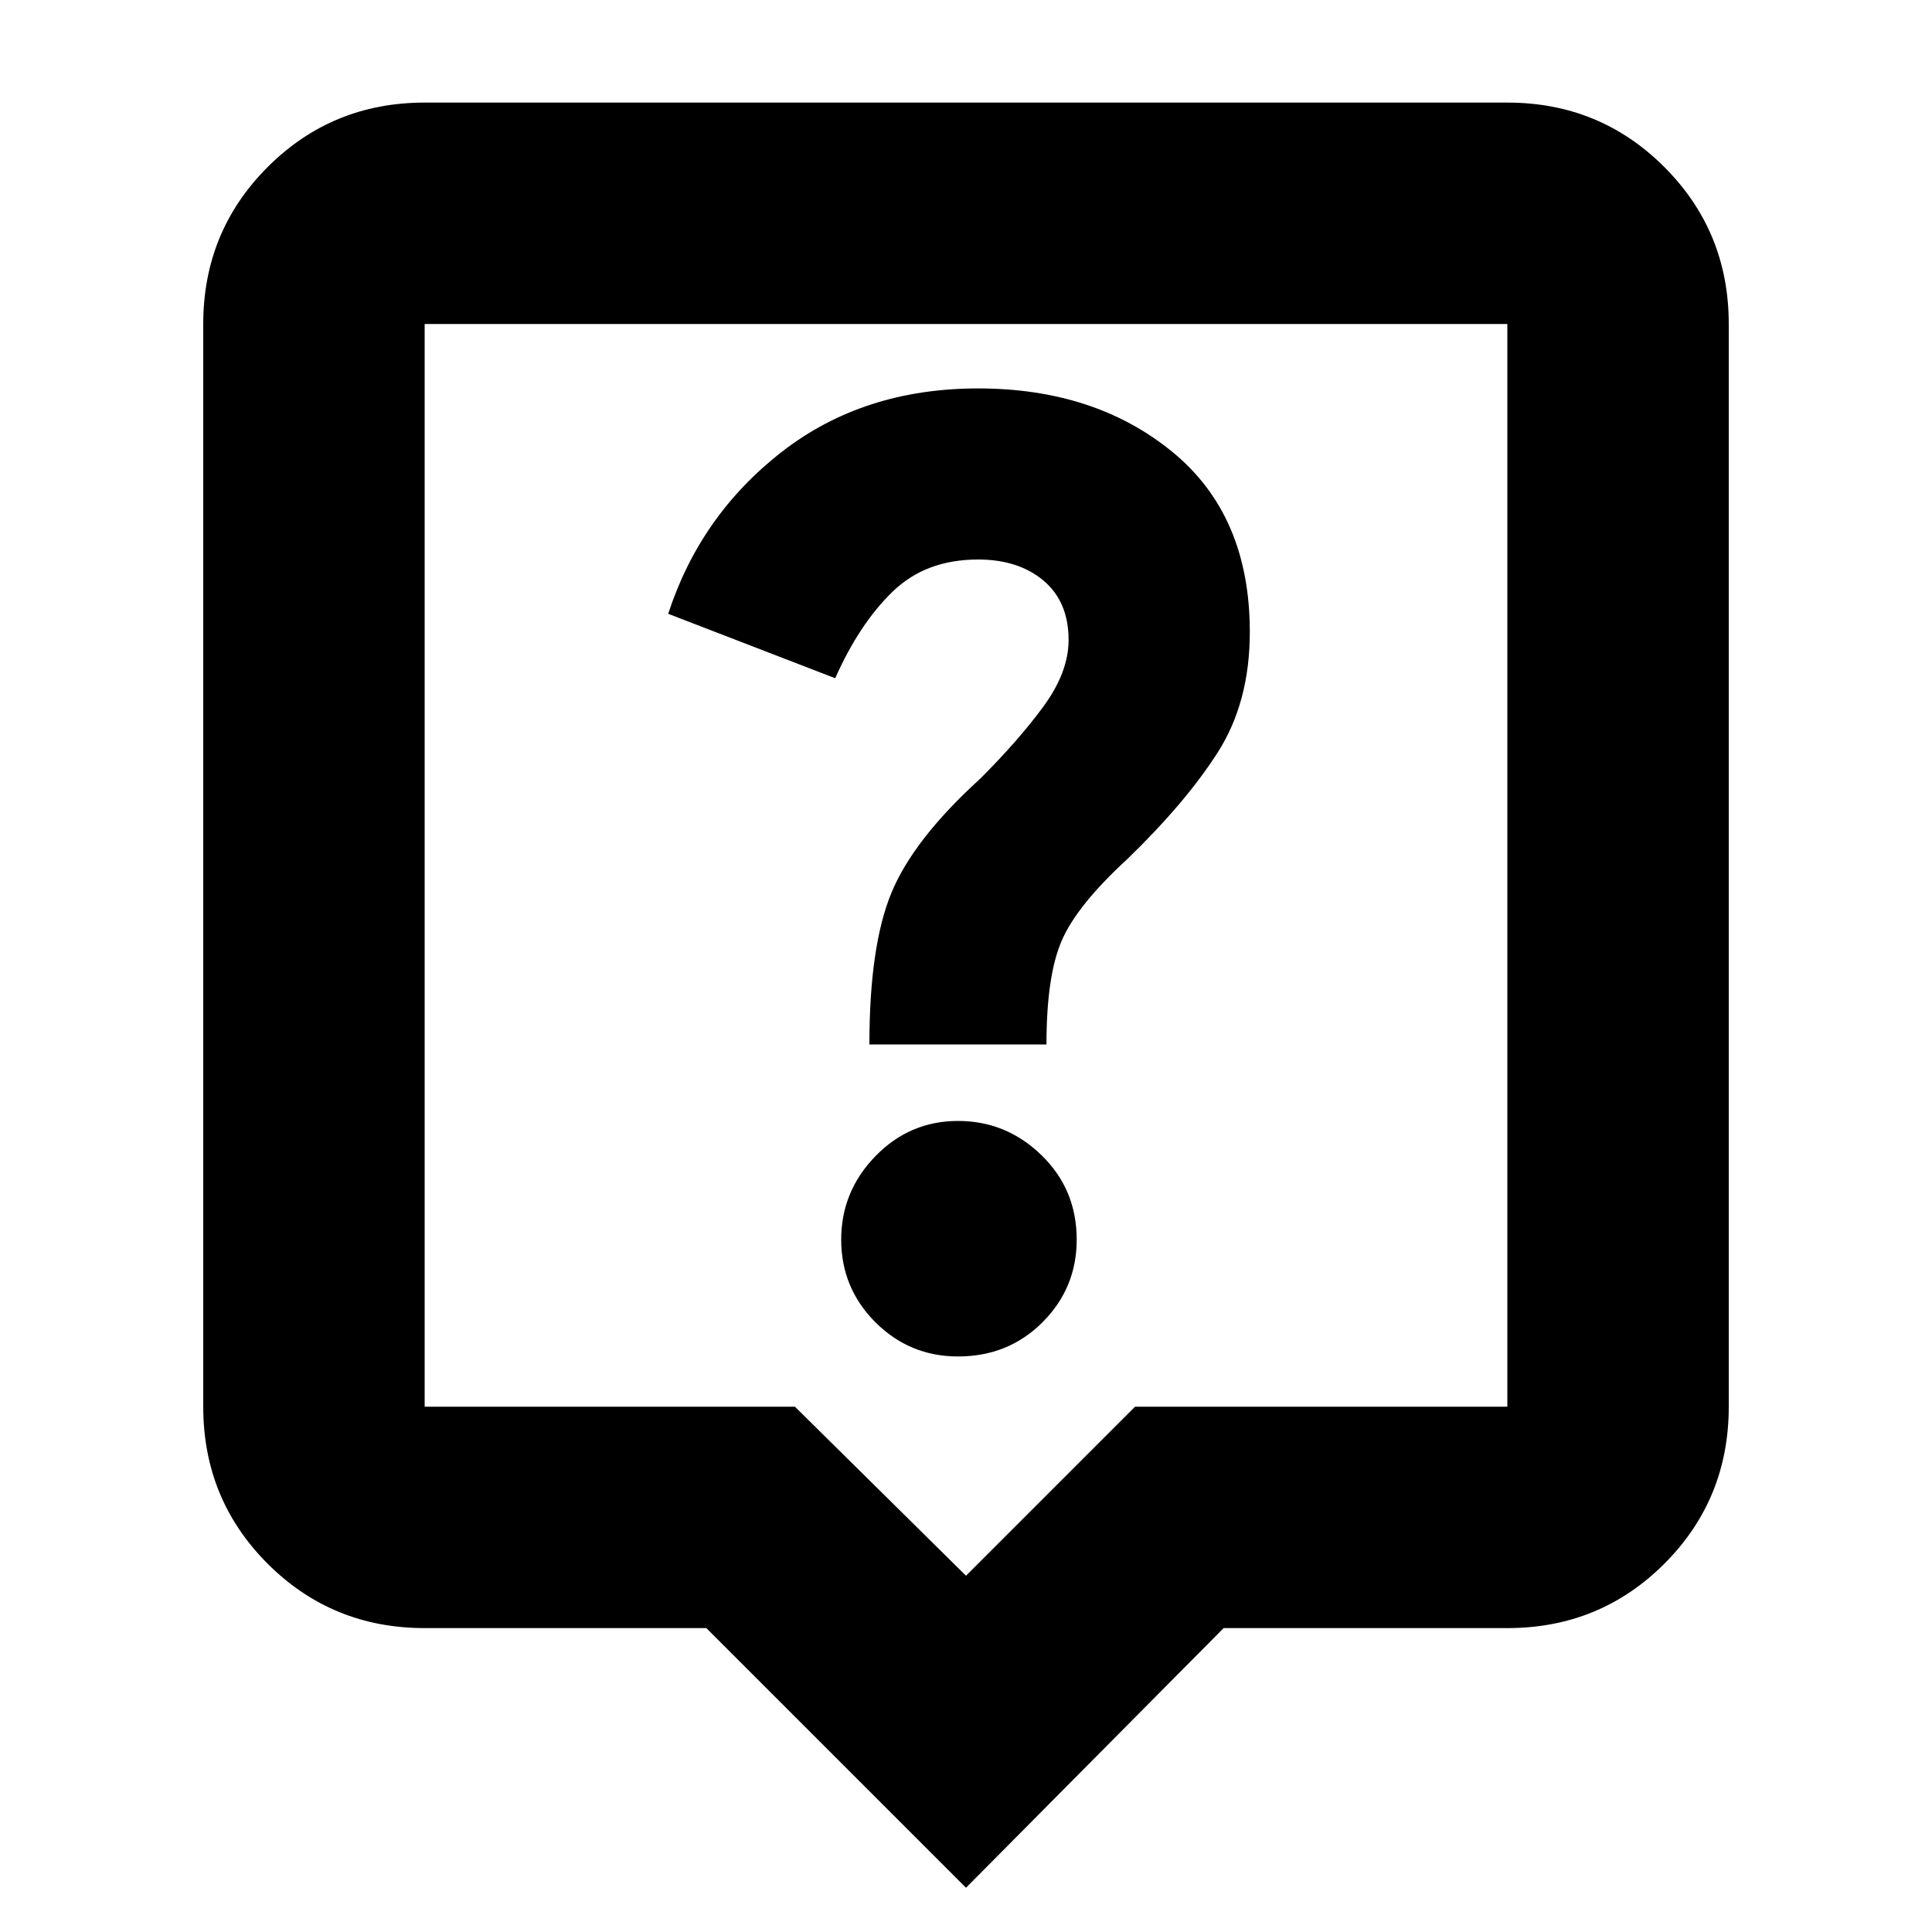 <svg xmlns="http://www.w3.org/2000/svg" height="20" width="20"><path d="m10 19.542-2.688-2.688H4.396q-.958 0-1.625-.666-.667-.667-.667-1.626V3.354q0-.958.667-1.625t1.625-.667h11.208q.958 0 1.625.667t.667 1.625v11.208q0 .959-.667 1.626-.667.666-1.625.666h-2.937Zm-5.604-4.98h3.833L10 16.312l1.75-1.75h3.854V3.354H4.396v11.208Zm0-11.208v11.208V3.354Zm5.521 10.688q.521 0 .875-.354.354-.355.354-.855 0-.521-.365-.875-.364-.354-.864-.354t-.855.365q-.354.364-.354.864t.354.855q.355.354.855.354Zm.916-3.23q0-.708.157-1.072.156-.365.677-.844.604-.584.937-1.104.334-.521.334-1.25 0-1.209-.803-1.865-.802-.656-2.01-.656-1.187 0-2.031.656-.844.656-1.177 1.677l1.729.667q.25-.563.594-.896.343-.333.885-.333.417 0 .677.218.26.219.26.615 0 .333-.26.688-.26.354-.656.749-.688.626-.917 1.178Q9 9.792 9 10.812Z"/></svg>